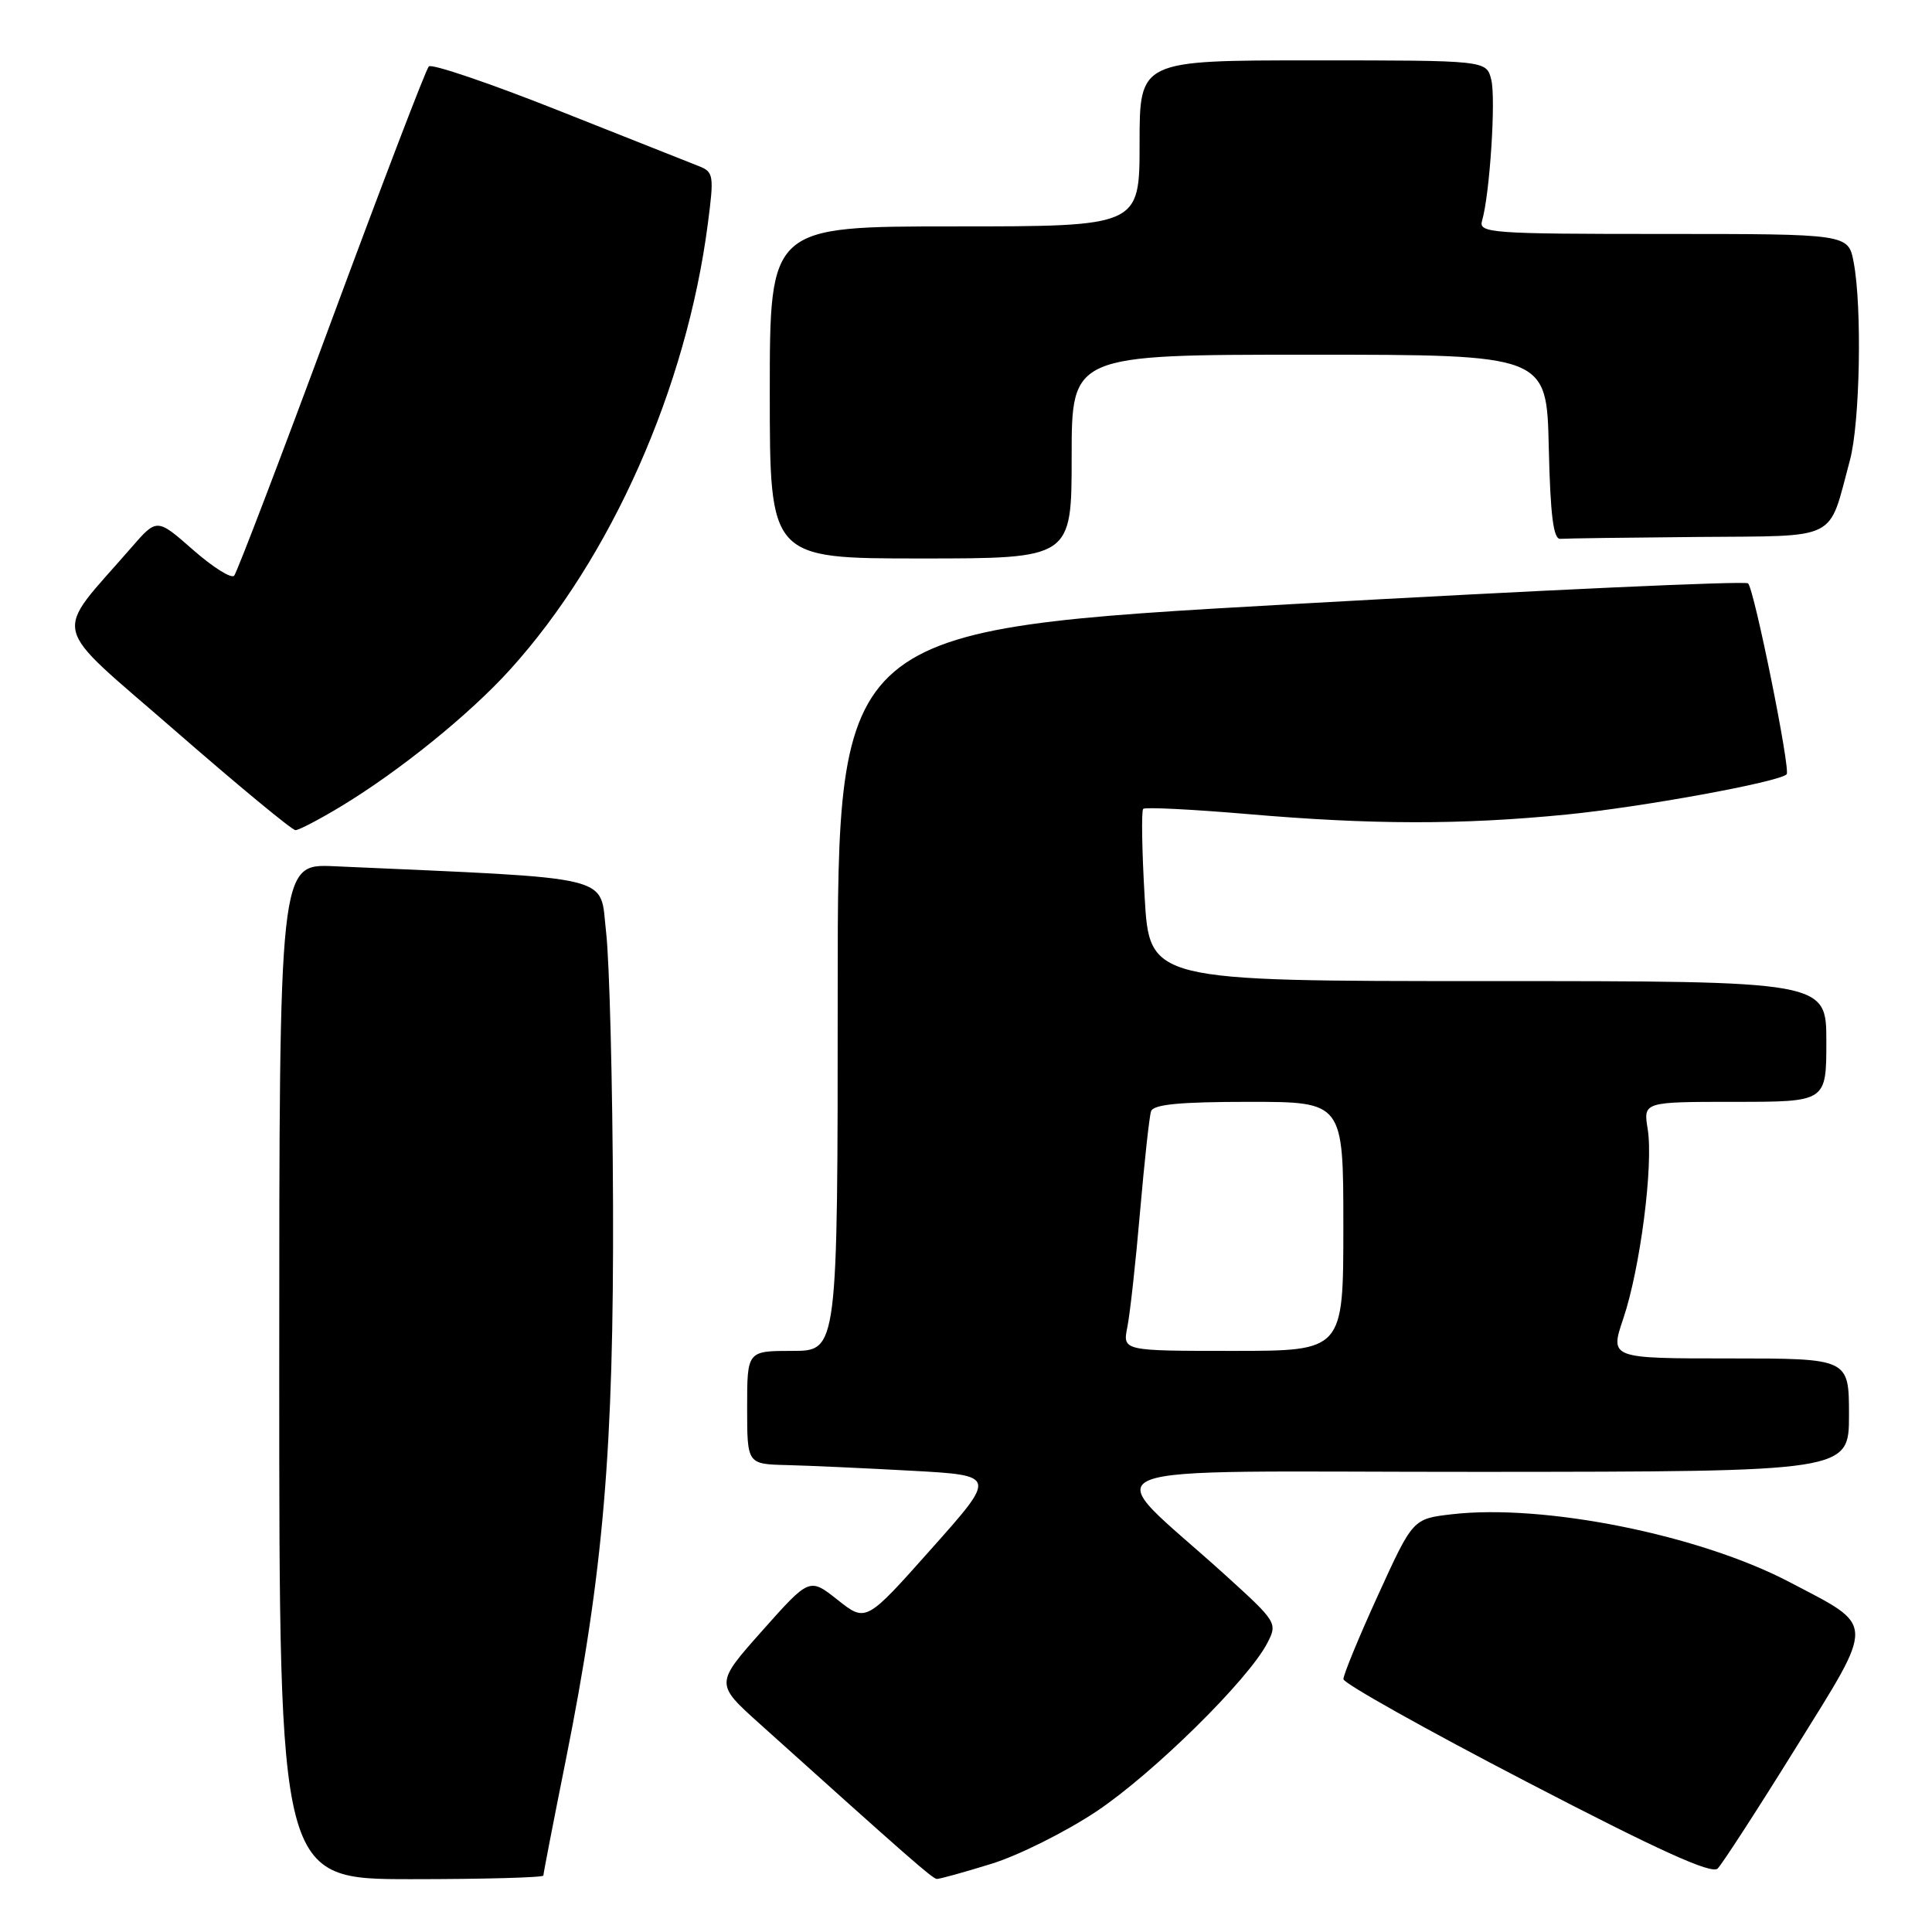 <?xml version="1.0" encoding="UTF-8" standalone="no"?>
<!DOCTYPE svg PUBLIC "-//W3C//DTD SVG 1.1//EN" "http://www.w3.org/Graphics/SVG/1.1/DTD/svg11.dtd" >
<svg xmlns="http://www.w3.org/2000/svg" xmlns:xlink="http://www.w3.org/1999/xlink" version="1.1" viewBox="0 0 256 256">
 <g >
 <path fill="currentColor"
d=" M 72.00 248.52 C 72.00 248.25 73.33 241.39 74.96 233.27 C 79.96 208.29 81.34 192.03 81.23 159.50 C 81.17 143.55 80.76 127.35 80.31 123.50 C 79.42 115.81 82.20 116.48 44.25 114.78 C 37.00 114.46 37.00 114.46 37.00 181.73 C 37.00 249.00 37.00 249.00 54.50 249.00 C 64.12 249.00 72.00 248.78 72.00 248.52 Z  M 131.35 246.97 C 134.96 245.86 141.23 242.72 145.30 240.01 C 152.83 234.97 165.37 222.62 167.91 217.74 C 169.30 215.08 169.21 214.92 162.42 208.76 C 145.42 193.33 141.18 195.05 196.25 195.03 C 245.00 195.00 245.00 195.00 245.00 187.50 C 245.00 180.00 245.00 180.00 229.16 180.00 C 213.31 180.00 213.31 180.00 215.10 174.70 C 217.34 168.05 219.10 154.40 218.33 149.62 C 217.74 146.00 217.74 146.00 229.87 146.00 C 242.00 146.00 242.00 146.00 242.00 138.00 C 242.00 130.00 242.00 130.00 197.15 130.00 C 152.31 130.00 152.31 130.00 151.67 118.82 C 151.31 112.67 151.23 107.43 151.48 107.18 C 151.74 106.93 157.92 107.24 165.22 107.86 C 181.78 109.29 193.55 109.31 207.58 107.93 C 217.53 106.95 235.71 103.63 236.74 102.60 C 237.29 102.05 232.46 78.13 231.63 77.30 C 231.29 76.95 204.00 78.20 171.00 80.06 C 111.00 83.44 111.00 83.44 111.00 131.22 C 111.00 179.00 111.00 179.00 105.00 179.00 C 99.00 179.00 99.00 179.00 99.00 186.50 C 99.00 194.00 99.00 194.00 104.25 194.13 C 107.14 194.20 114.58 194.54 120.79 194.88 C 132.08 195.50 132.08 195.50 123.41 205.23 C 114.75 214.97 114.75 214.97 111.00 212.00 C 107.26 209.04 107.26 209.04 101.01 216.07 C 94.76 223.10 94.76 223.10 100.63 228.38 C 120.36 246.13 123.56 248.94 124.14 248.97 C 124.50 248.98 127.74 248.09 131.35 246.97 Z  M 237.92 231.65 C 248.56 214.52 248.60 215.66 237.15 209.65 C 225.22 203.38 204.57 199.23 192.36 200.65 C 187.21 201.25 187.21 201.25 182.59 211.38 C 180.05 216.94 177.99 221.95 178.01 222.50 C 178.03 223.05 188.94 229.17 202.27 236.09 C 219.79 245.20 226.80 248.38 227.60 247.59 C 228.20 246.99 232.85 239.82 237.92 231.65 Z  M 45.23 106.82 C 52.95 102.15 62.24 94.64 67.60 88.71 C 80.98 73.93 90.97 51.40 93.79 29.66 C 94.63 23.24 94.56 22.78 92.59 22.01 C 91.44 21.56 83.08 18.25 74.00 14.64 C 64.93 11.04 57.20 8.41 56.82 8.80 C 56.44 9.18 50.64 24.35 43.92 42.50 C 37.21 60.65 31.40 75.85 31.03 76.28 C 30.65 76.71 28.20 75.16 25.57 72.85 C 20.79 68.65 20.79 68.65 17.39 72.57 C 6.92 84.64 6.31 82.10 23.22 96.83 C 31.53 104.07 38.70 110.00 39.15 110.00 C 39.60 110.00 42.34 108.57 45.23 106.82 Z  M 142.00 60.50 C 142.00 47.00 142.00 47.00 173.47 47.00 C 204.94 47.00 204.94 47.00 205.22 59.25 C 205.43 68.30 205.83 71.47 206.75 71.40 C 207.44 71.34 215.60 71.23 224.88 71.15 C 243.92 70.98 242.19 71.85 245.12 61.00 C 246.46 56.07 246.75 40.68 245.62 34.75 C 244.91 31.00 244.91 31.00 220.39 31.00 C 197.50 31.00 195.90 30.88 196.38 29.25 C 197.40 25.80 198.23 13.07 197.60 10.56 C 196.96 8.00 196.96 8.00 173.98 8.00 C 151.00 8.00 151.00 8.00 151.00 19.00 C 151.00 30.00 151.00 30.00 126.50 30.00 C 102.00 30.00 102.00 30.00 102.00 52.00 C 102.00 74.00 102.00 74.00 122.00 74.00 C 142.00 74.00 142.00 74.00 142.00 60.50 Z  M 149.38 175.84 C 149.73 174.10 150.49 167.23 151.06 160.59 C 151.64 153.94 152.29 147.94 152.52 147.25 C 152.82 146.34 156.33 146.00 165.47 146.00 C 178.00 146.00 178.00 146.00 178.00 162.50 C 178.00 179.00 178.00 179.00 163.38 179.00 C 148.75 179.00 148.75 179.00 149.38 175.84 Z "/>
</g>
</svg>